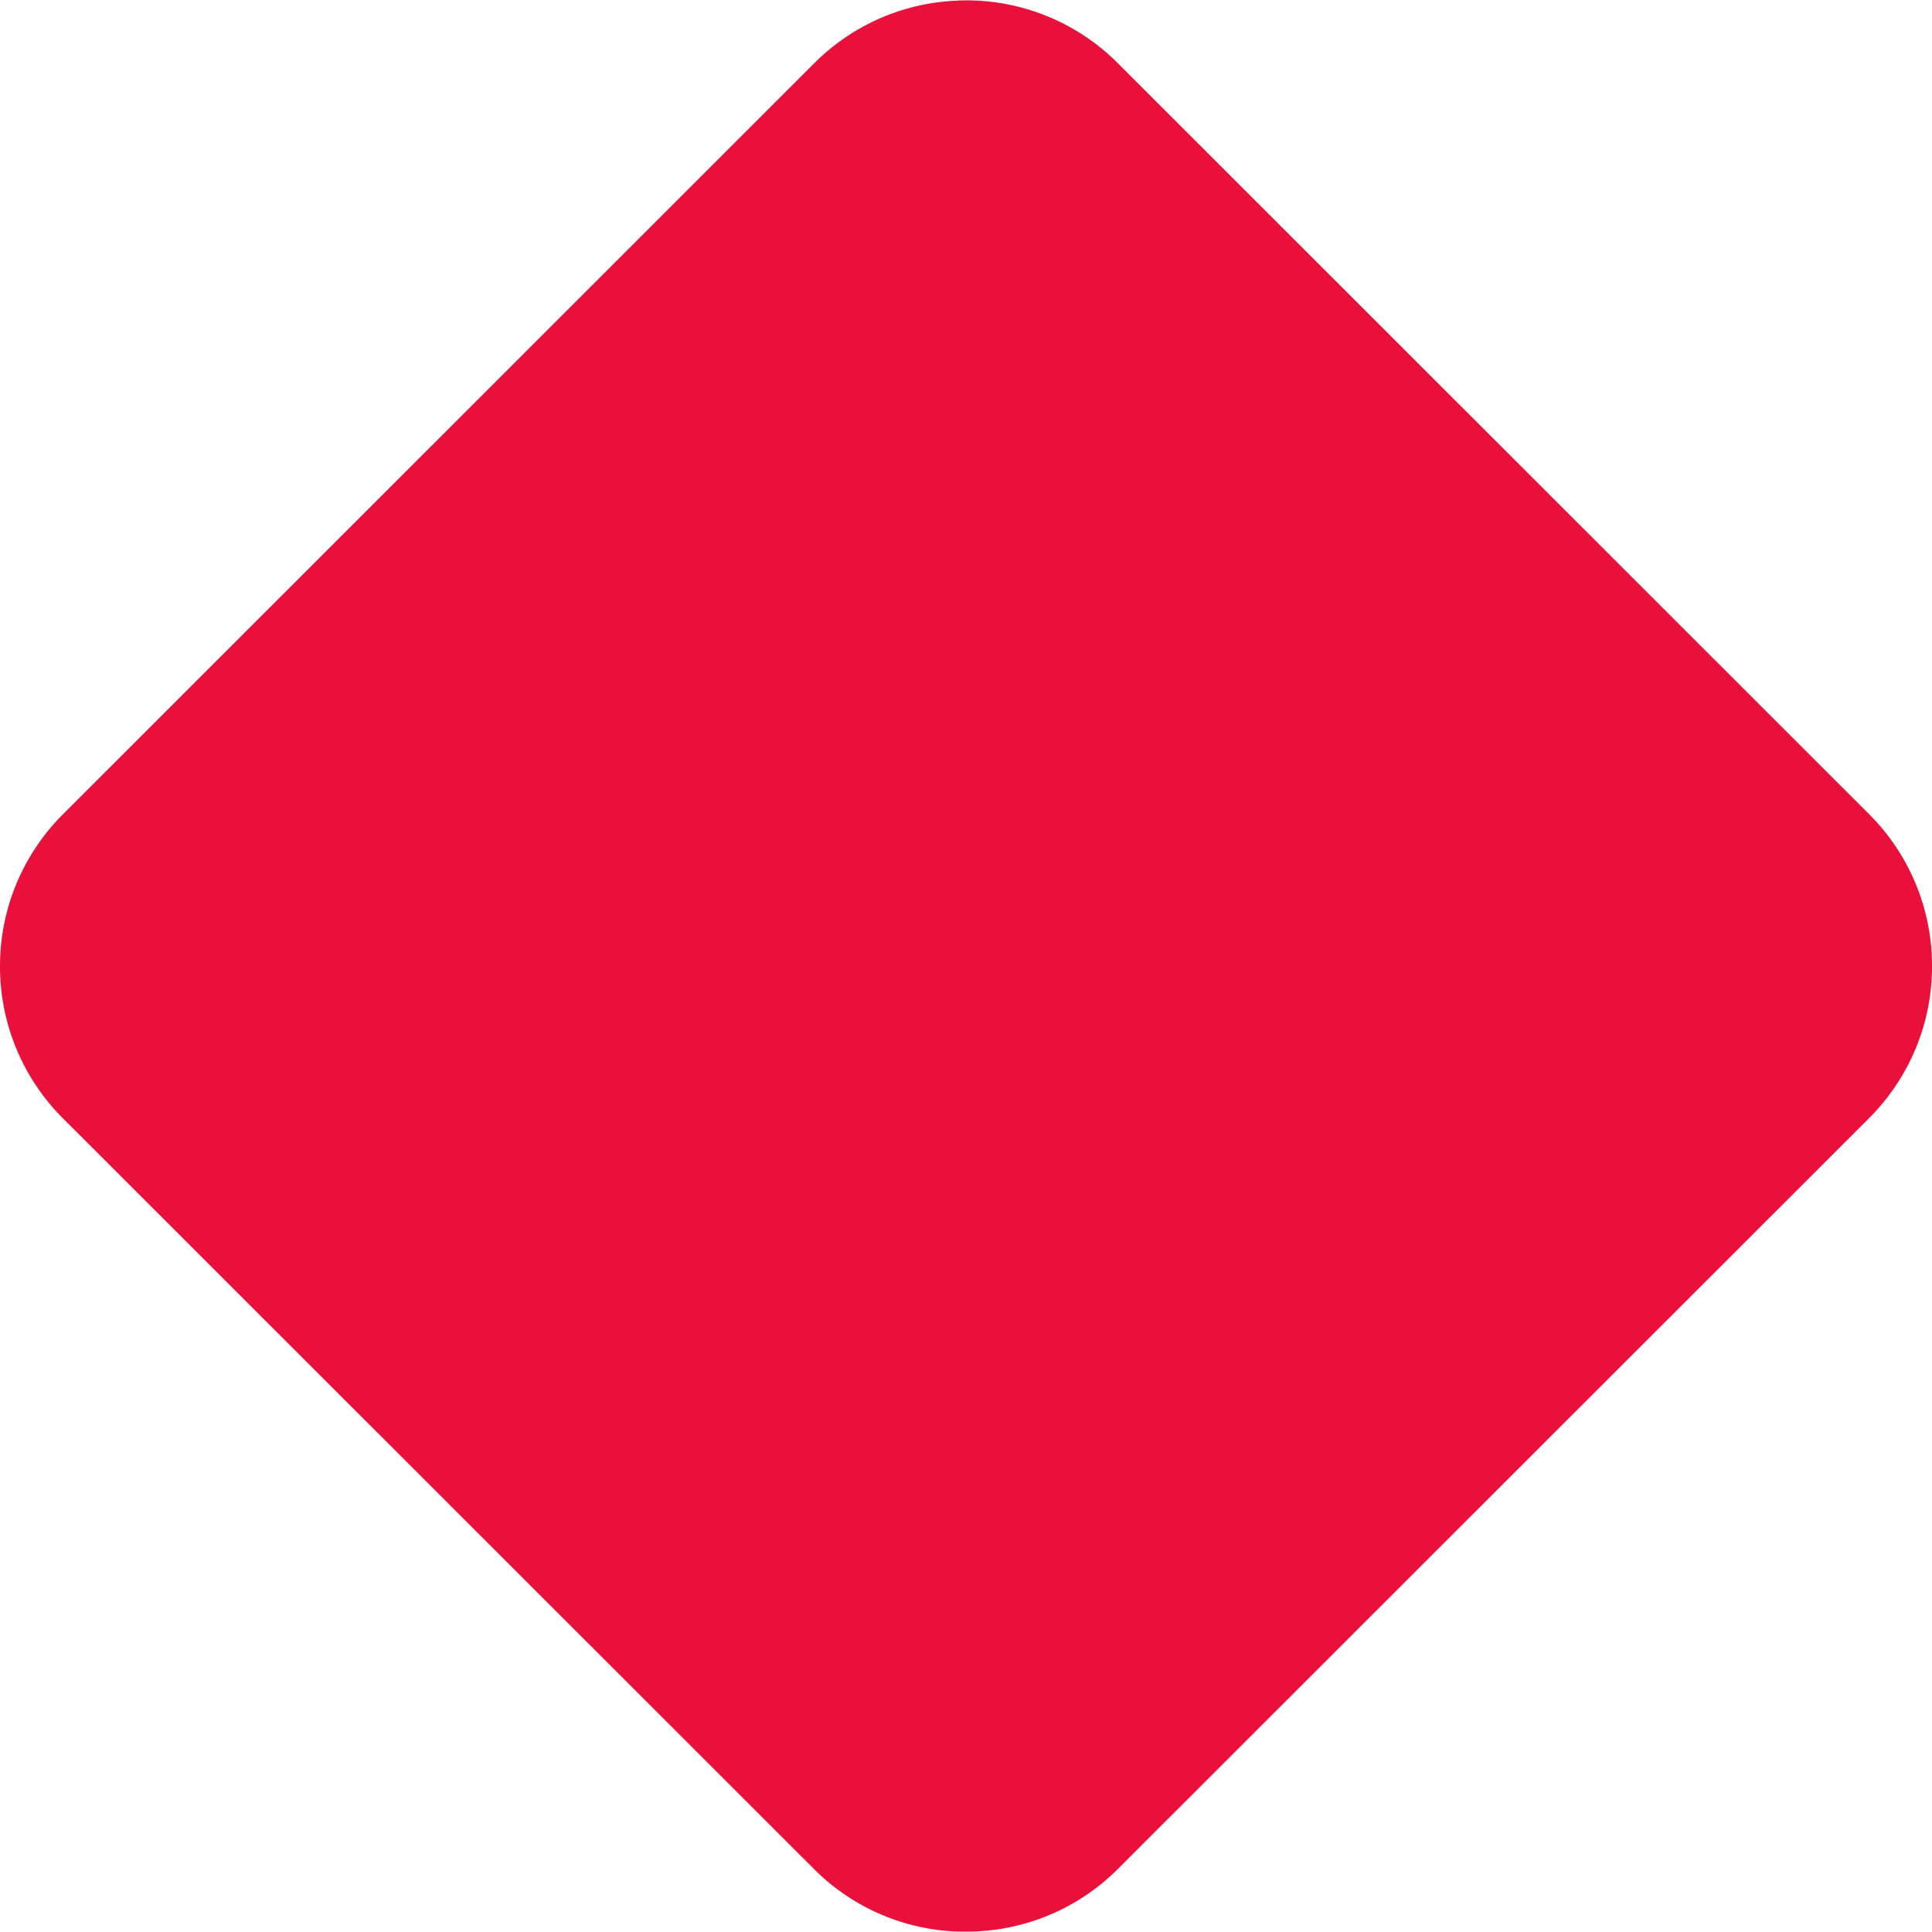 <svg fill="#e9113c" viewBox="0 0 64 64" class="svg-icon " style=""
    xmlns="http://www.w3.org/2000/svg"
    xmlns:xlink="http://www.w3.org/1999/xlink">
    <title></title>
    <path fill-rule="evenodd" clip-rule="evenodd"
        d="m37.036 2.1 24.875 24.865a7.098 7.098 0 0 1 2.09 5.04c0 1.969-.799 3.75-2.09 5.04L37.034 61.909a7.076 7.076 0 0 1-5.018 2.078c-.086 0-.174 0-.25-.004v.004h-.01a7.067 7.067 0 0 1-4.79-2.072L2.089 37.05A7.098 7.098 0 0 1 0 32.009c0-1.97.798-3.75 2.09-5.04L26.965 2.102v.002A7.07 7.07 0 0 1 31.754.02l.002-.004h-.012c.088-.002.176-.004.264-.004A7.08 7.08 0 0 1 37.036 2.1Z"></path>
</svg>